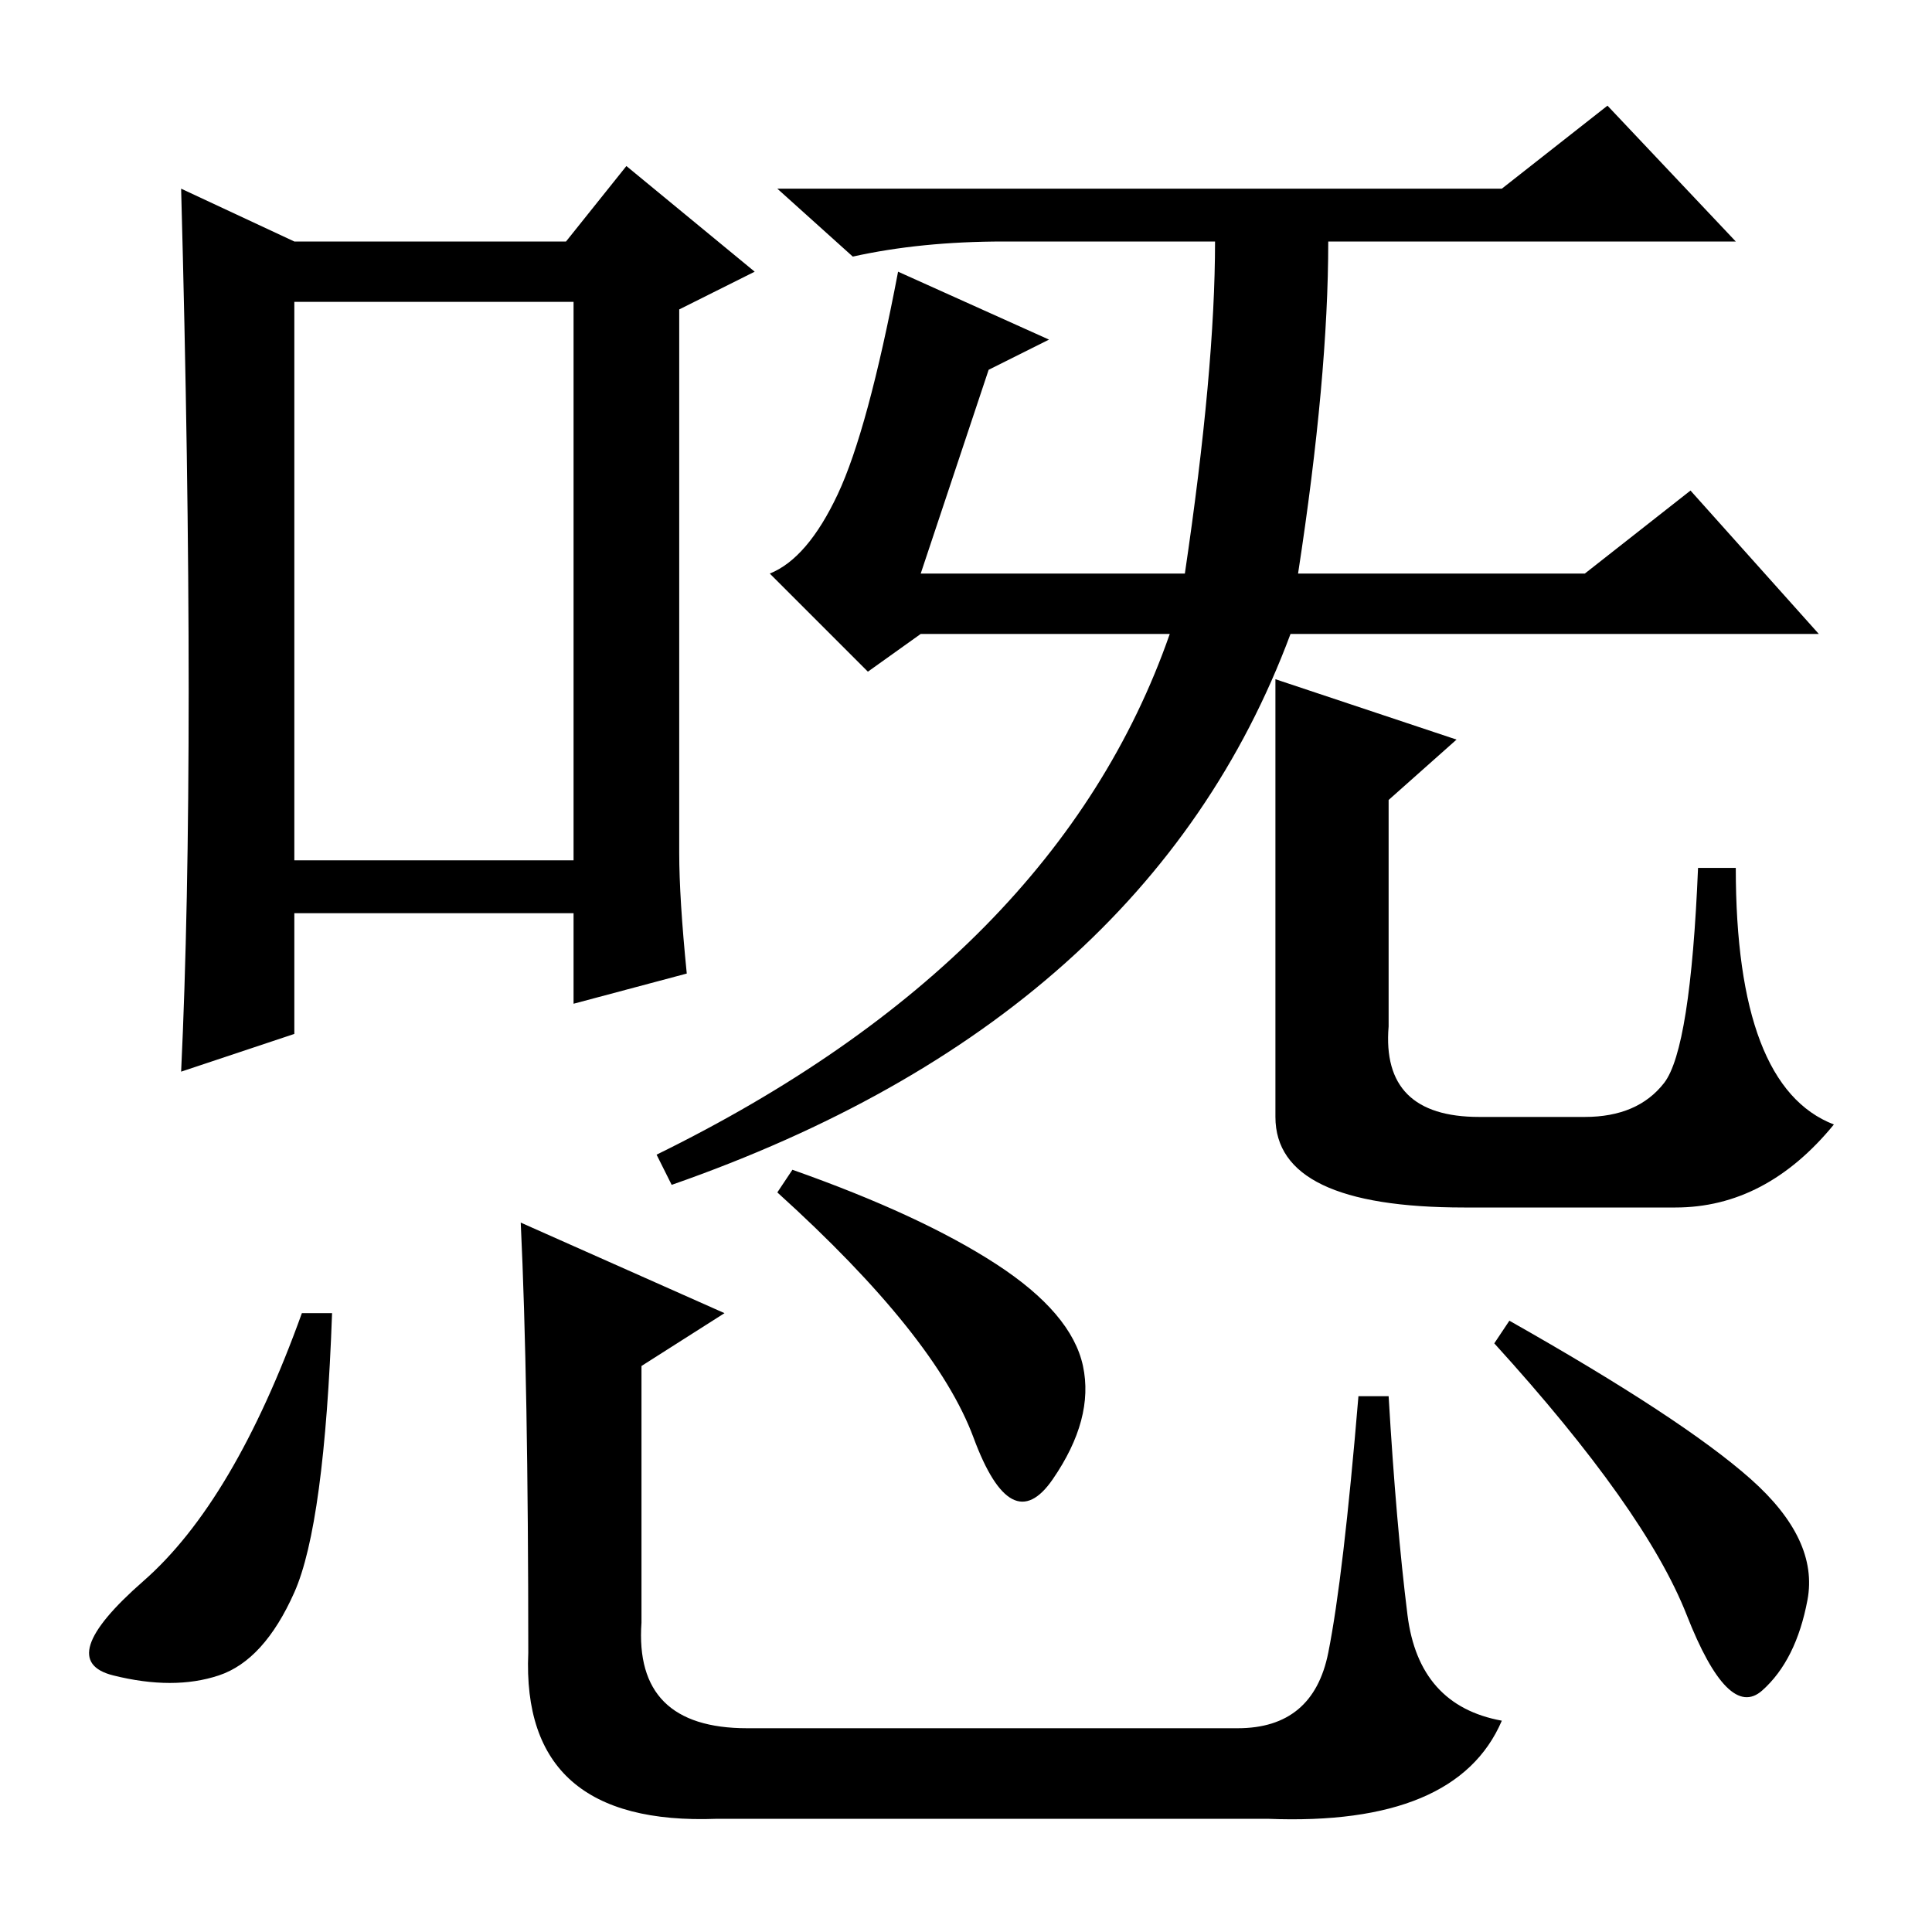 <?xml version="1.0" standalone="no"?>
<!DOCTYPE svg PUBLIC "-//W3C//DTD SVG 1.1//EN" "http://www.w3.org/Graphics/SVG/1.1/DTD/svg11.dtd" >
<svg xmlns="http://www.w3.org/2000/svg" xmlns:xlink="http://www.w3.org/1999/xlink" version="1.1" viewBox="0 -36 256 256">
  <g transform="matrix(1 0 0 -1 0 220)">
   <path fill="currentColor"
d="M91 127l-15 -4v12h-37v-16l-15 -5q1 21 1 50.5t-1 66.5l15 -7h36l8 10l17 -14l-10 -5v-72q0 -6 1 -16zM39 142h37v74h-37v-74zM213 242l17 -18h-54q0 -18 -4 -44h38l14 11l17 -19h-70q-19 -51 -82 -73l-2 4q53 26 68 69h-33l-7 -5l-13 13q5 2 9 10.5t8 29.5l20 -9l-8 -4
l-9 -27h35q4 27 4 44h-28q-11 0 -20 -2l-10 9h96zM193 158l-9 -8v-30q-1 -12 12 -12h14q7 0 10.5 4.5t4.5 28.5h5q0 -29 13 -34q-9 -11 -21 -11h-28q-25 0 -25 12v58zM44 82q-1 -28 -5 -37t-10 -11t-14 0t4 12.5t21 35.5h4zM105 101q17 -6 27 -12.5t11.5 -13.5t-4 -15
t-10.5 5.5t-26 32.5zM69 94l27 -12l-11 -7v-34q-1 -14 14 -14h65q10 0 12 10t4 34h4q1 -17 2.5 -29t12.5 -14q-6 -14 -31 -13h-73q-26 -1 -25 22q0 36 -1 57zM200 81q23 -13 32 -21t7.5 -16t-6 -12t-10 10t-25.5 36z" />
  </g>

</svg>
